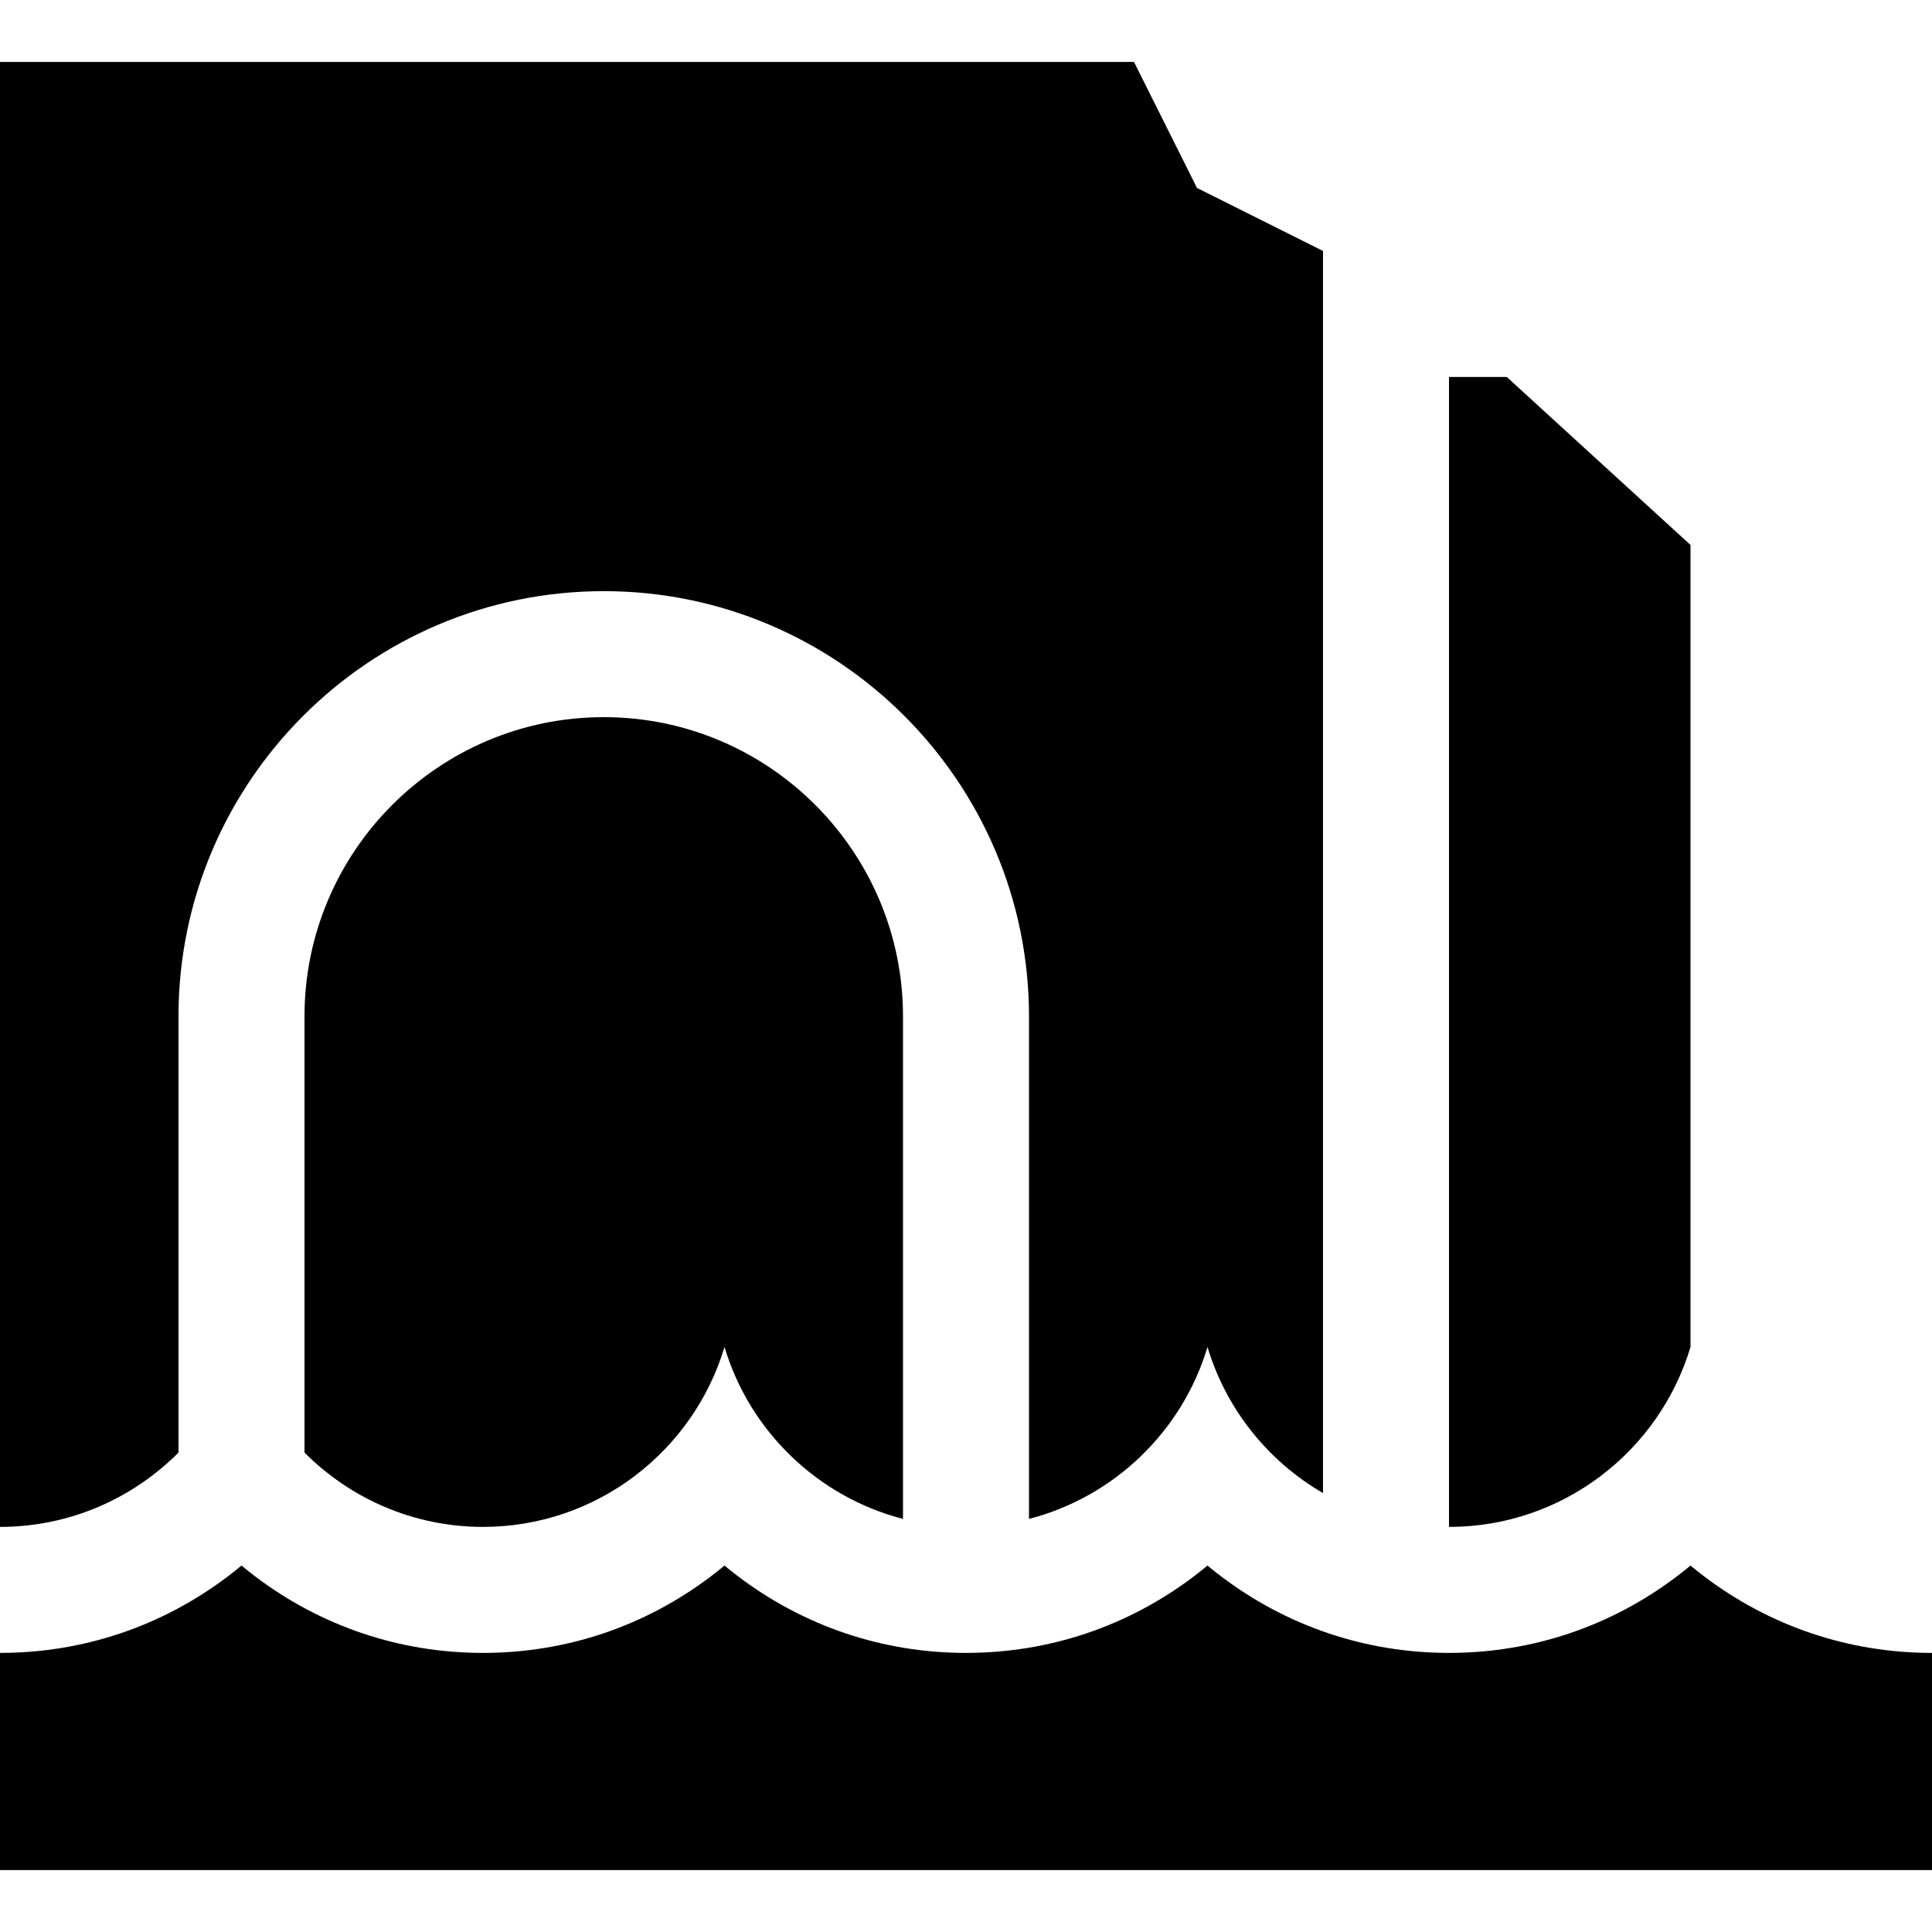 <?xml version="1.0" encoding="iso-8859-1"?>
<!-- Generator: Adobe Illustrator 19.0.0, SVG Export Plug-In . SVG Version: 6.00 Build 0)  -->
<svg xmlns="http://www.w3.org/2000/svg" xmlns:xlink="http://www.w3.org/1999/xlink" version="1.1" id="Layer_1" x="0px" y="0px" viewBox="0 0 512 512" style="enable-background:new 0 0 512 512;" xml:space="preserve">
<g>
	<g>
		<path d="M160,190.052c-43.729,0-79.304,35.576-79.304,79.304v115.585c12.101,12.16,28.834,19.704,47.304,19.704    c30.189,0,55.765-20.135,64-47.682c6.664,22.286,24.68,39.719,47.304,45.565V269.357C239.304,225.628,203.729,190.052,160,190.052    z"/>
	</g>
</g>
<g>
	<g>
		<path d="M399.304,99.896H384v304.75c30.189,0,55.763-20.135,64-47.682V144.417L399.304,99.896z"/>
	</g>
</g>
<g>
	<g>
		<g>
			<path d="M47.304,269.357c0-62.14,50.554-112.696,112.696-112.696s112.696,50.556,112.696,112.696v133.171     c22.625-5.846,40.641-23.277,47.304-45.565c4.92,16.454,16.028,30.26,30.609,38.713V66.504l-33.391-16.696l-16.696-33.391H0     v388.228c18.469,0,35.202-7.544,47.304-19.704V269.357z"/>
			<path d="M451.612,417.756c-1.228-0.928-2.431-1.884-3.612-2.869c-1.182,0.985-2.385,1.941-3.612,2.869     c-17.524,13.267-38.406,20.281-60.388,20.281s-42.864-7.013-60.388-20.281c-1.228-0.928-2.431-1.884-3.612-2.869     c-1.182,0.985-2.385,1.941-3.612,2.869c-17.524,13.267-38.406,20.281-60.388,20.281s-42.864-7.013-60.388-20.281     c-1.228-0.928-2.431-1.884-3.612-2.869c-1.182,0.985-2.385,1.941-3.612,2.869c-17.524,13.267-38.406,20.281-60.388,20.281     s-42.864-7.013-60.388-20.281c-1.228-0.928-2.431-1.884-3.612-2.869c-1.182,0.985-2.385,1.941-3.612,2.869     C42.864,431.024,21.983,438.037,0,438.037v40.14v17.406h512v-57.545C490.017,438.037,469.136,431.024,451.612,417.756z"/>
		</g>
	</g>
</g>
<g>
</g>
<g>
</g>
<g>
</g>
<g>
</g>
<g>
</g>
<g>
</g>
<g>
</g>
<g>
</g>
<g>
</g>
<g>
</g>
<g>
</g>
<g>
</g>
<g>
</g>
<g>
</g>
<g>
</g>
</svg>
